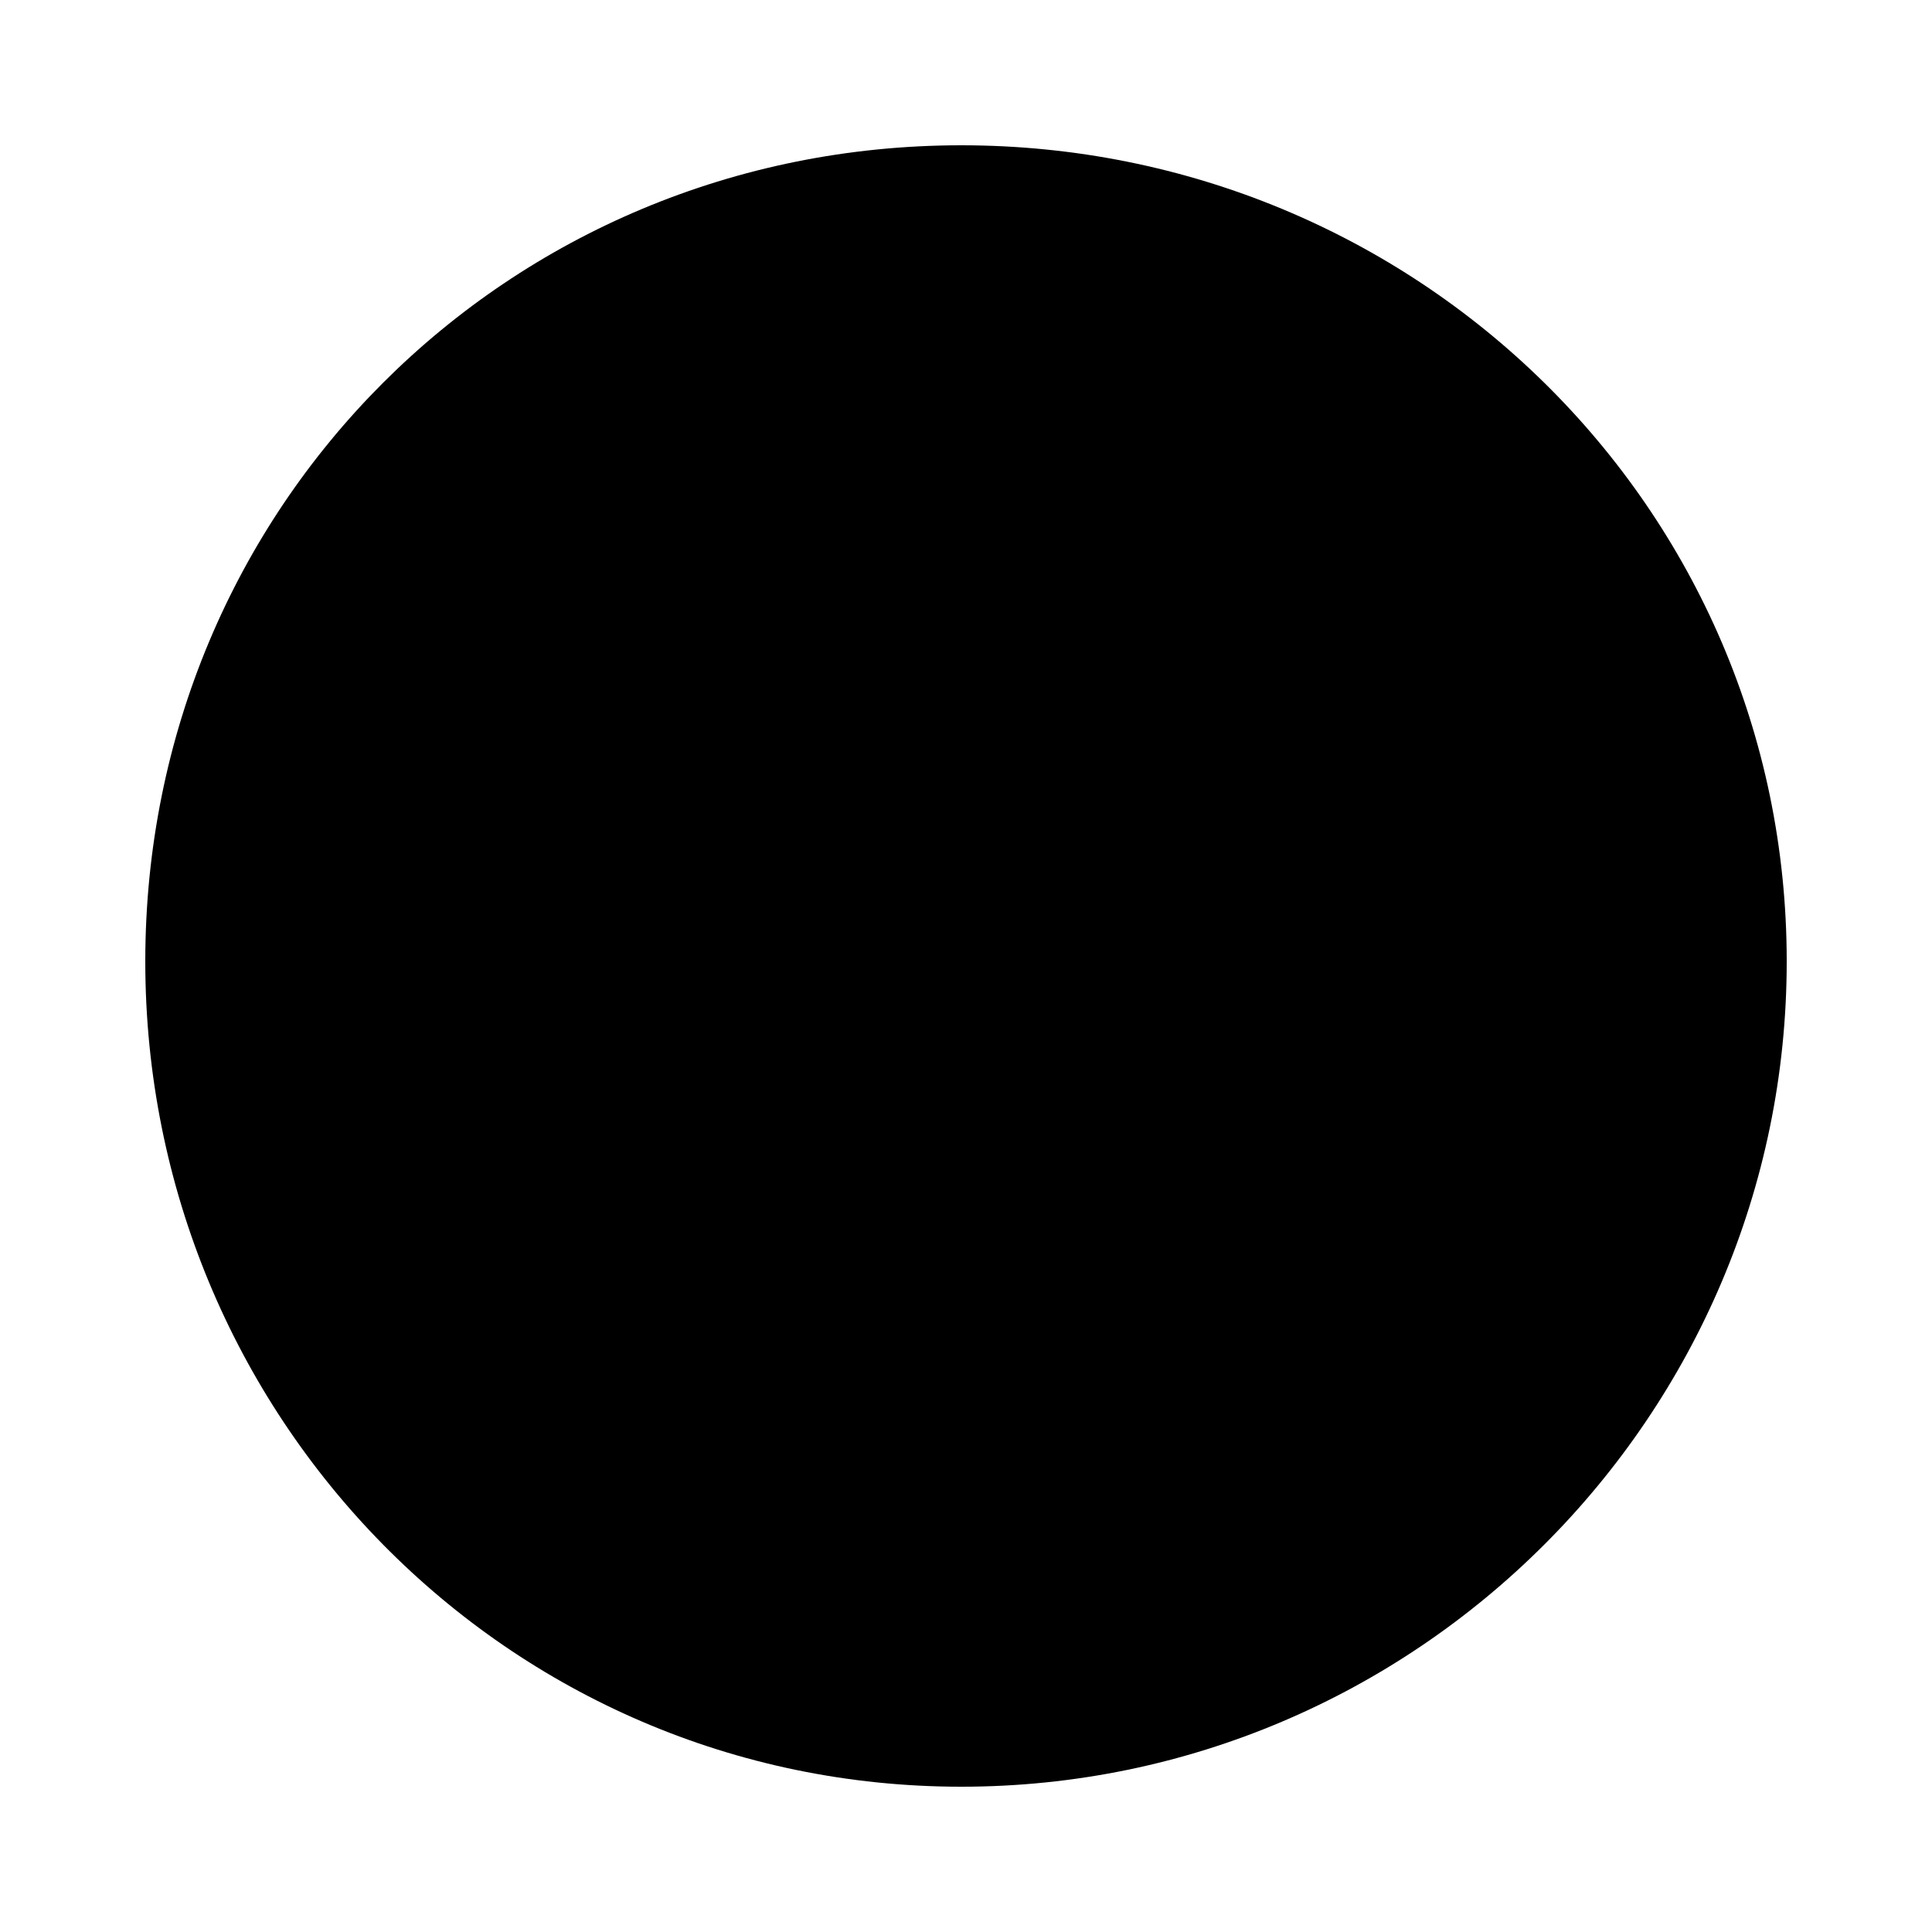 <svg viewBox="0 0 60 60" xmlns="http://www.w3.org/2000/svg" fill="#010000">
  <path d="M29.856, 55.488c-14.112, 0 -25.344, -11.52 -25.344, -25.632c0, -14.112 11.232, -25.344 25.344, -25.344c14.112, 0 25.632, 11.232 25.632, 25.344c0, 14.112 -11.52, 25.632 -25.632, 25.632Z"/>
</svg>
